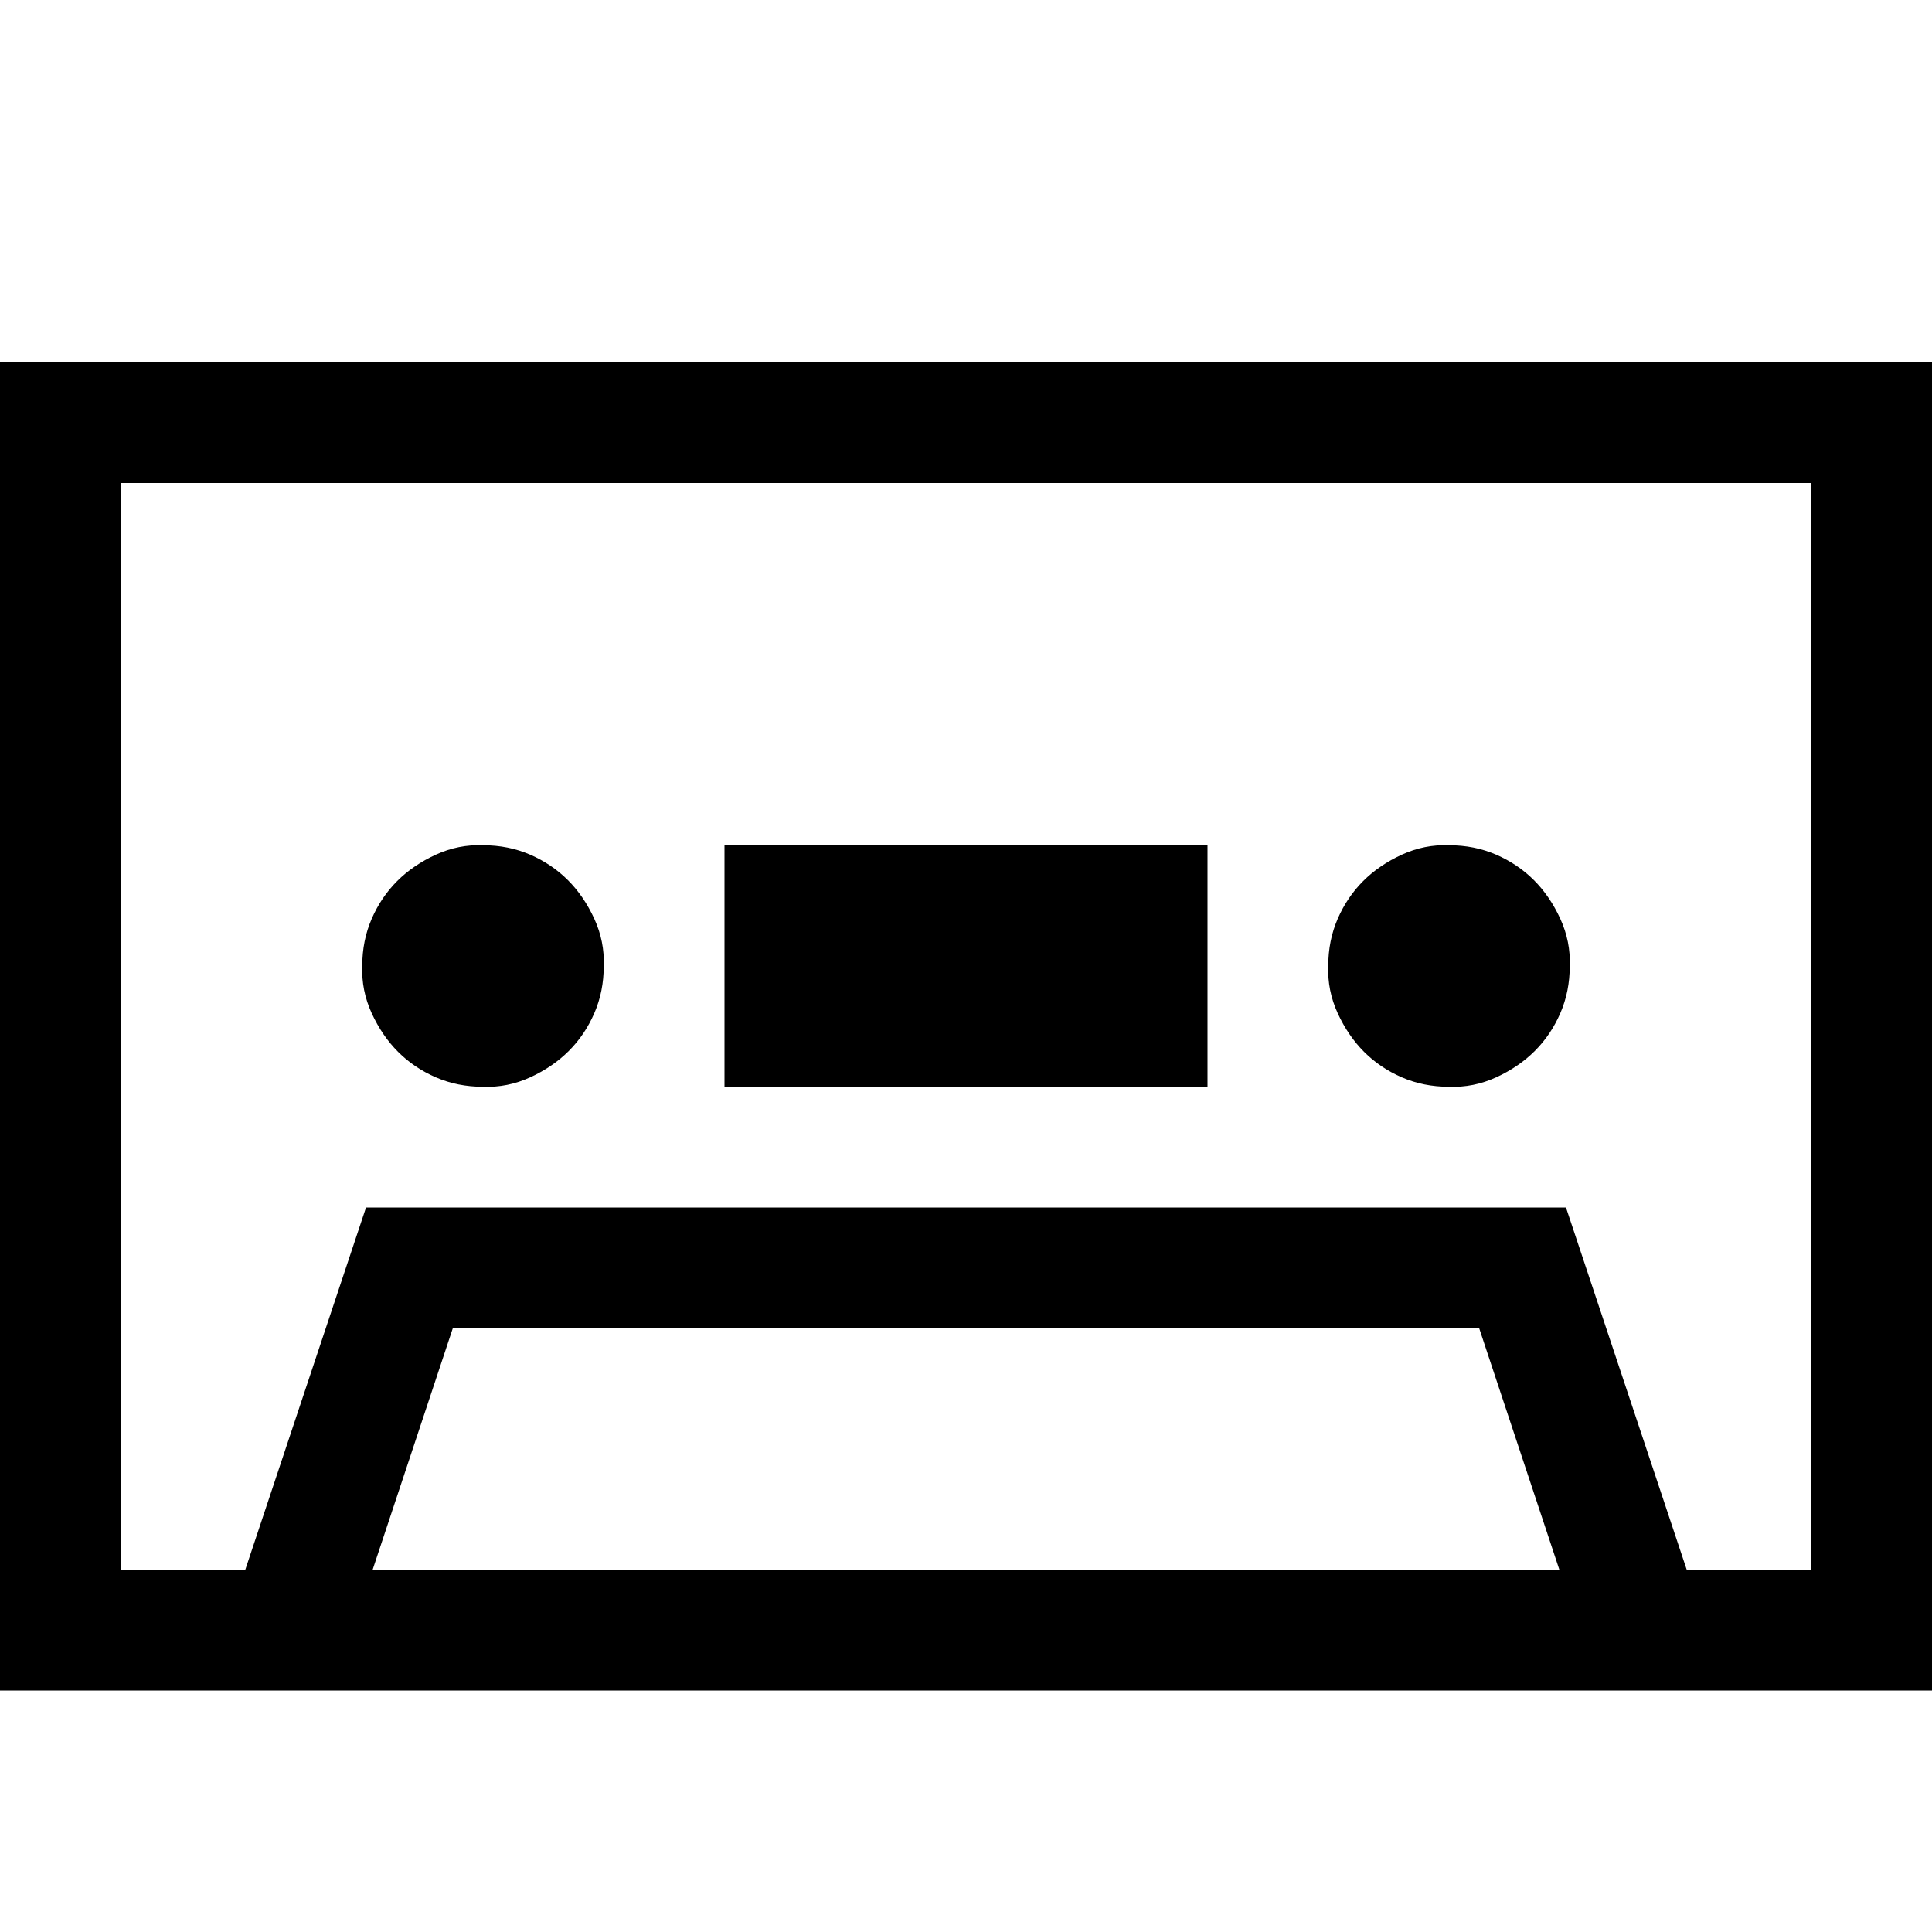 <svg xmlns="http://www.w3.org/2000/svg" height="16" width="16" viewBox="0 0 2048 2048">
  <path d="M2048 384v1408H0V384h2048zm-395 1280l-85-256H480l-85 256h1258zm267-1152H128v1152h132l128-384h1272l128 384h132V512zM512 1152q-27 0-50-10t-40-27-28-41-10-50q0-27 10-50t27-40 41-28 50-10q27 0 50 10t40 27 28 41 10 50q0 27-10 50t-27 40-41 28-50 10zm1024 0q-27 0-50-10t-40-27-28-41-10-50q0-27 10-50t27-40 41-28 50-10q27 0 50 10t40 27 28 41 10 50q0 27-10 50t-27 40-41 28-50 10zm-256 0H768V896h512v256z" />
</svg>